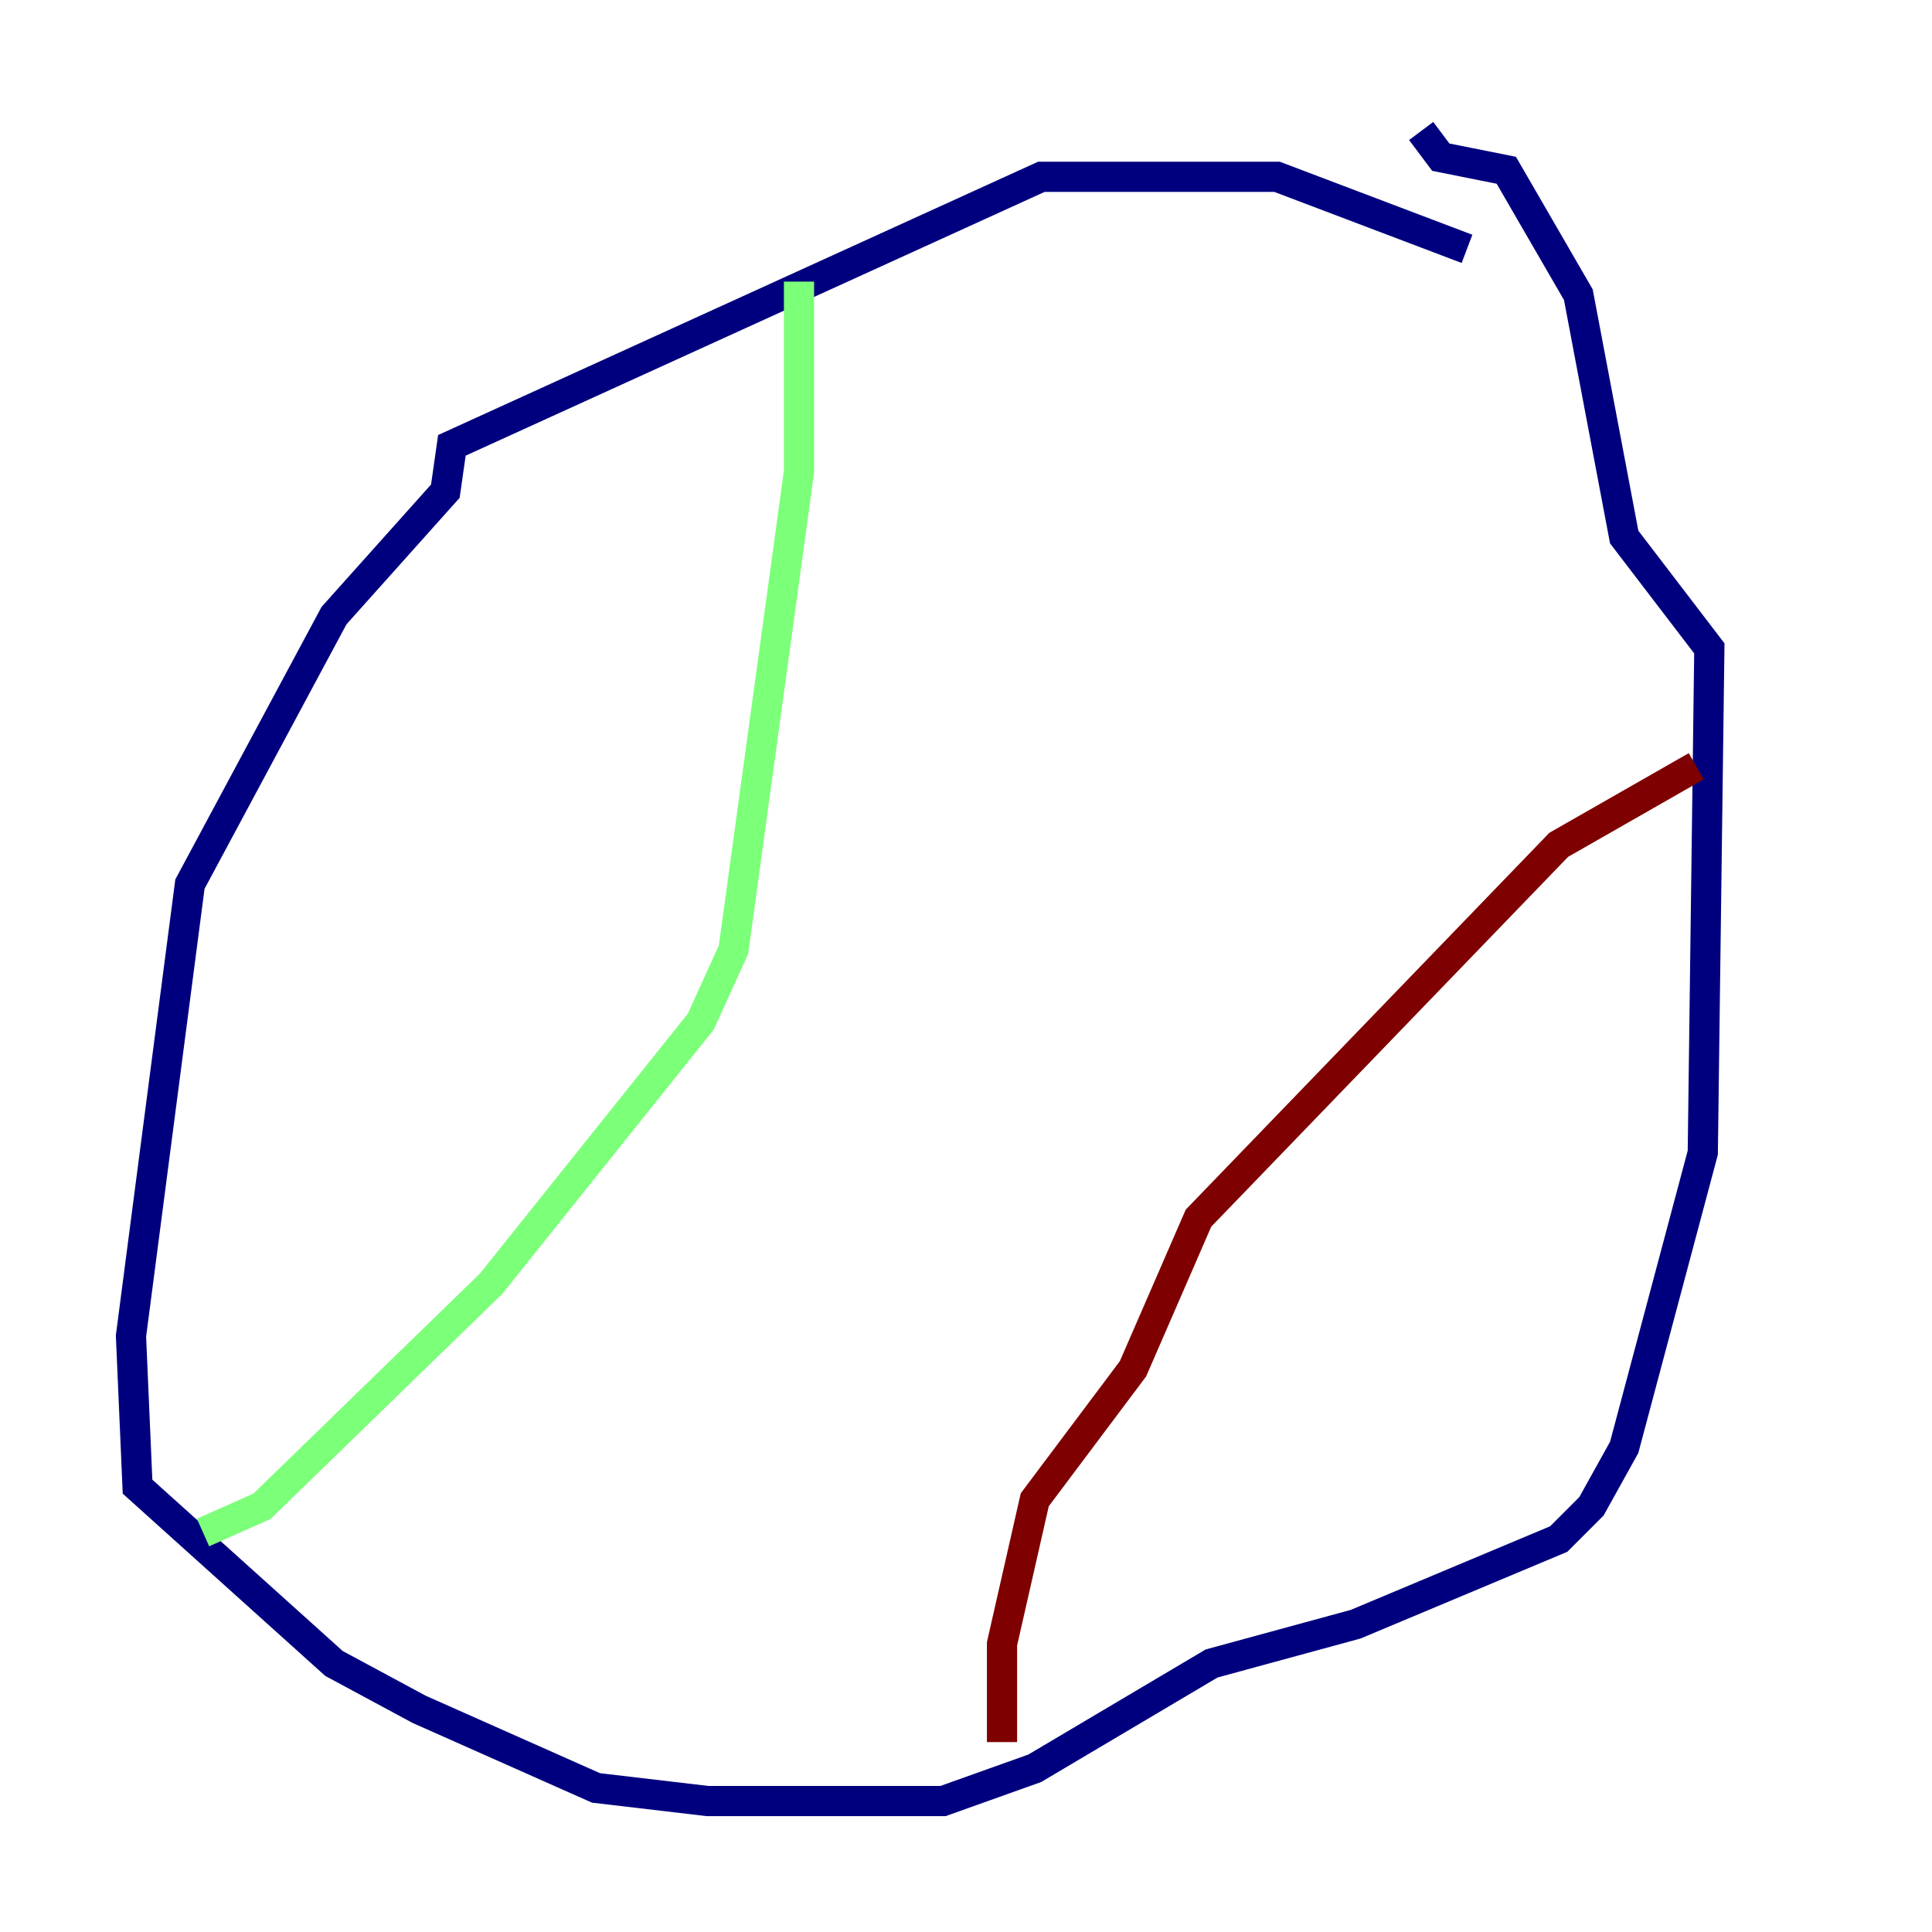<?xml version="1.0" encoding="utf-8" ?>
<svg baseProfile="tiny" height="128" version="1.2" viewBox="0,0,128,128" width="128" xmlns="http://www.w3.org/2000/svg" xmlns:ev="http://www.w3.org/2001/xml-events" xmlns:xlink="http://www.w3.org/1999/xlink"><defs /><polyline fill="none" points="97.193,16.488 84.61,11.715 68.99,11.715 29.939,29.505 29.505,32.542 22.129,40.786 12.583,58.576 8.678,88.515 9.112,98.495 22.129,110.21 27.77,113.248 39.485,118.454 46.861,119.322 62.481,119.322 68.556,117.153 80.271,110.21 89.817,107.607 103.268,101.966 105.437,99.797 107.607,95.891 112.814,76.366 113.248,42.956 107.607,35.58 104.57,19.525 99.797,11.281 95.458,10.414 94.156,8.678" stroke="#00007f" stroke-width="2" /><polyline fill="none" points="52.936,18.658 52.936,31.241 48.597,62.915 46.427,67.688 32.542,85.044 17.356,99.797 13.451,101.532" stroke="#7cff79" stroke-width="2" /><polyline fill="none" points="66.386,115.417 66.386,108.909 68.556,99.363 75.064,90.685 79.403,80.705 103.268,55.973 112.38,50.766" stroke="#7f0000" stroke-width="2" /></svg>